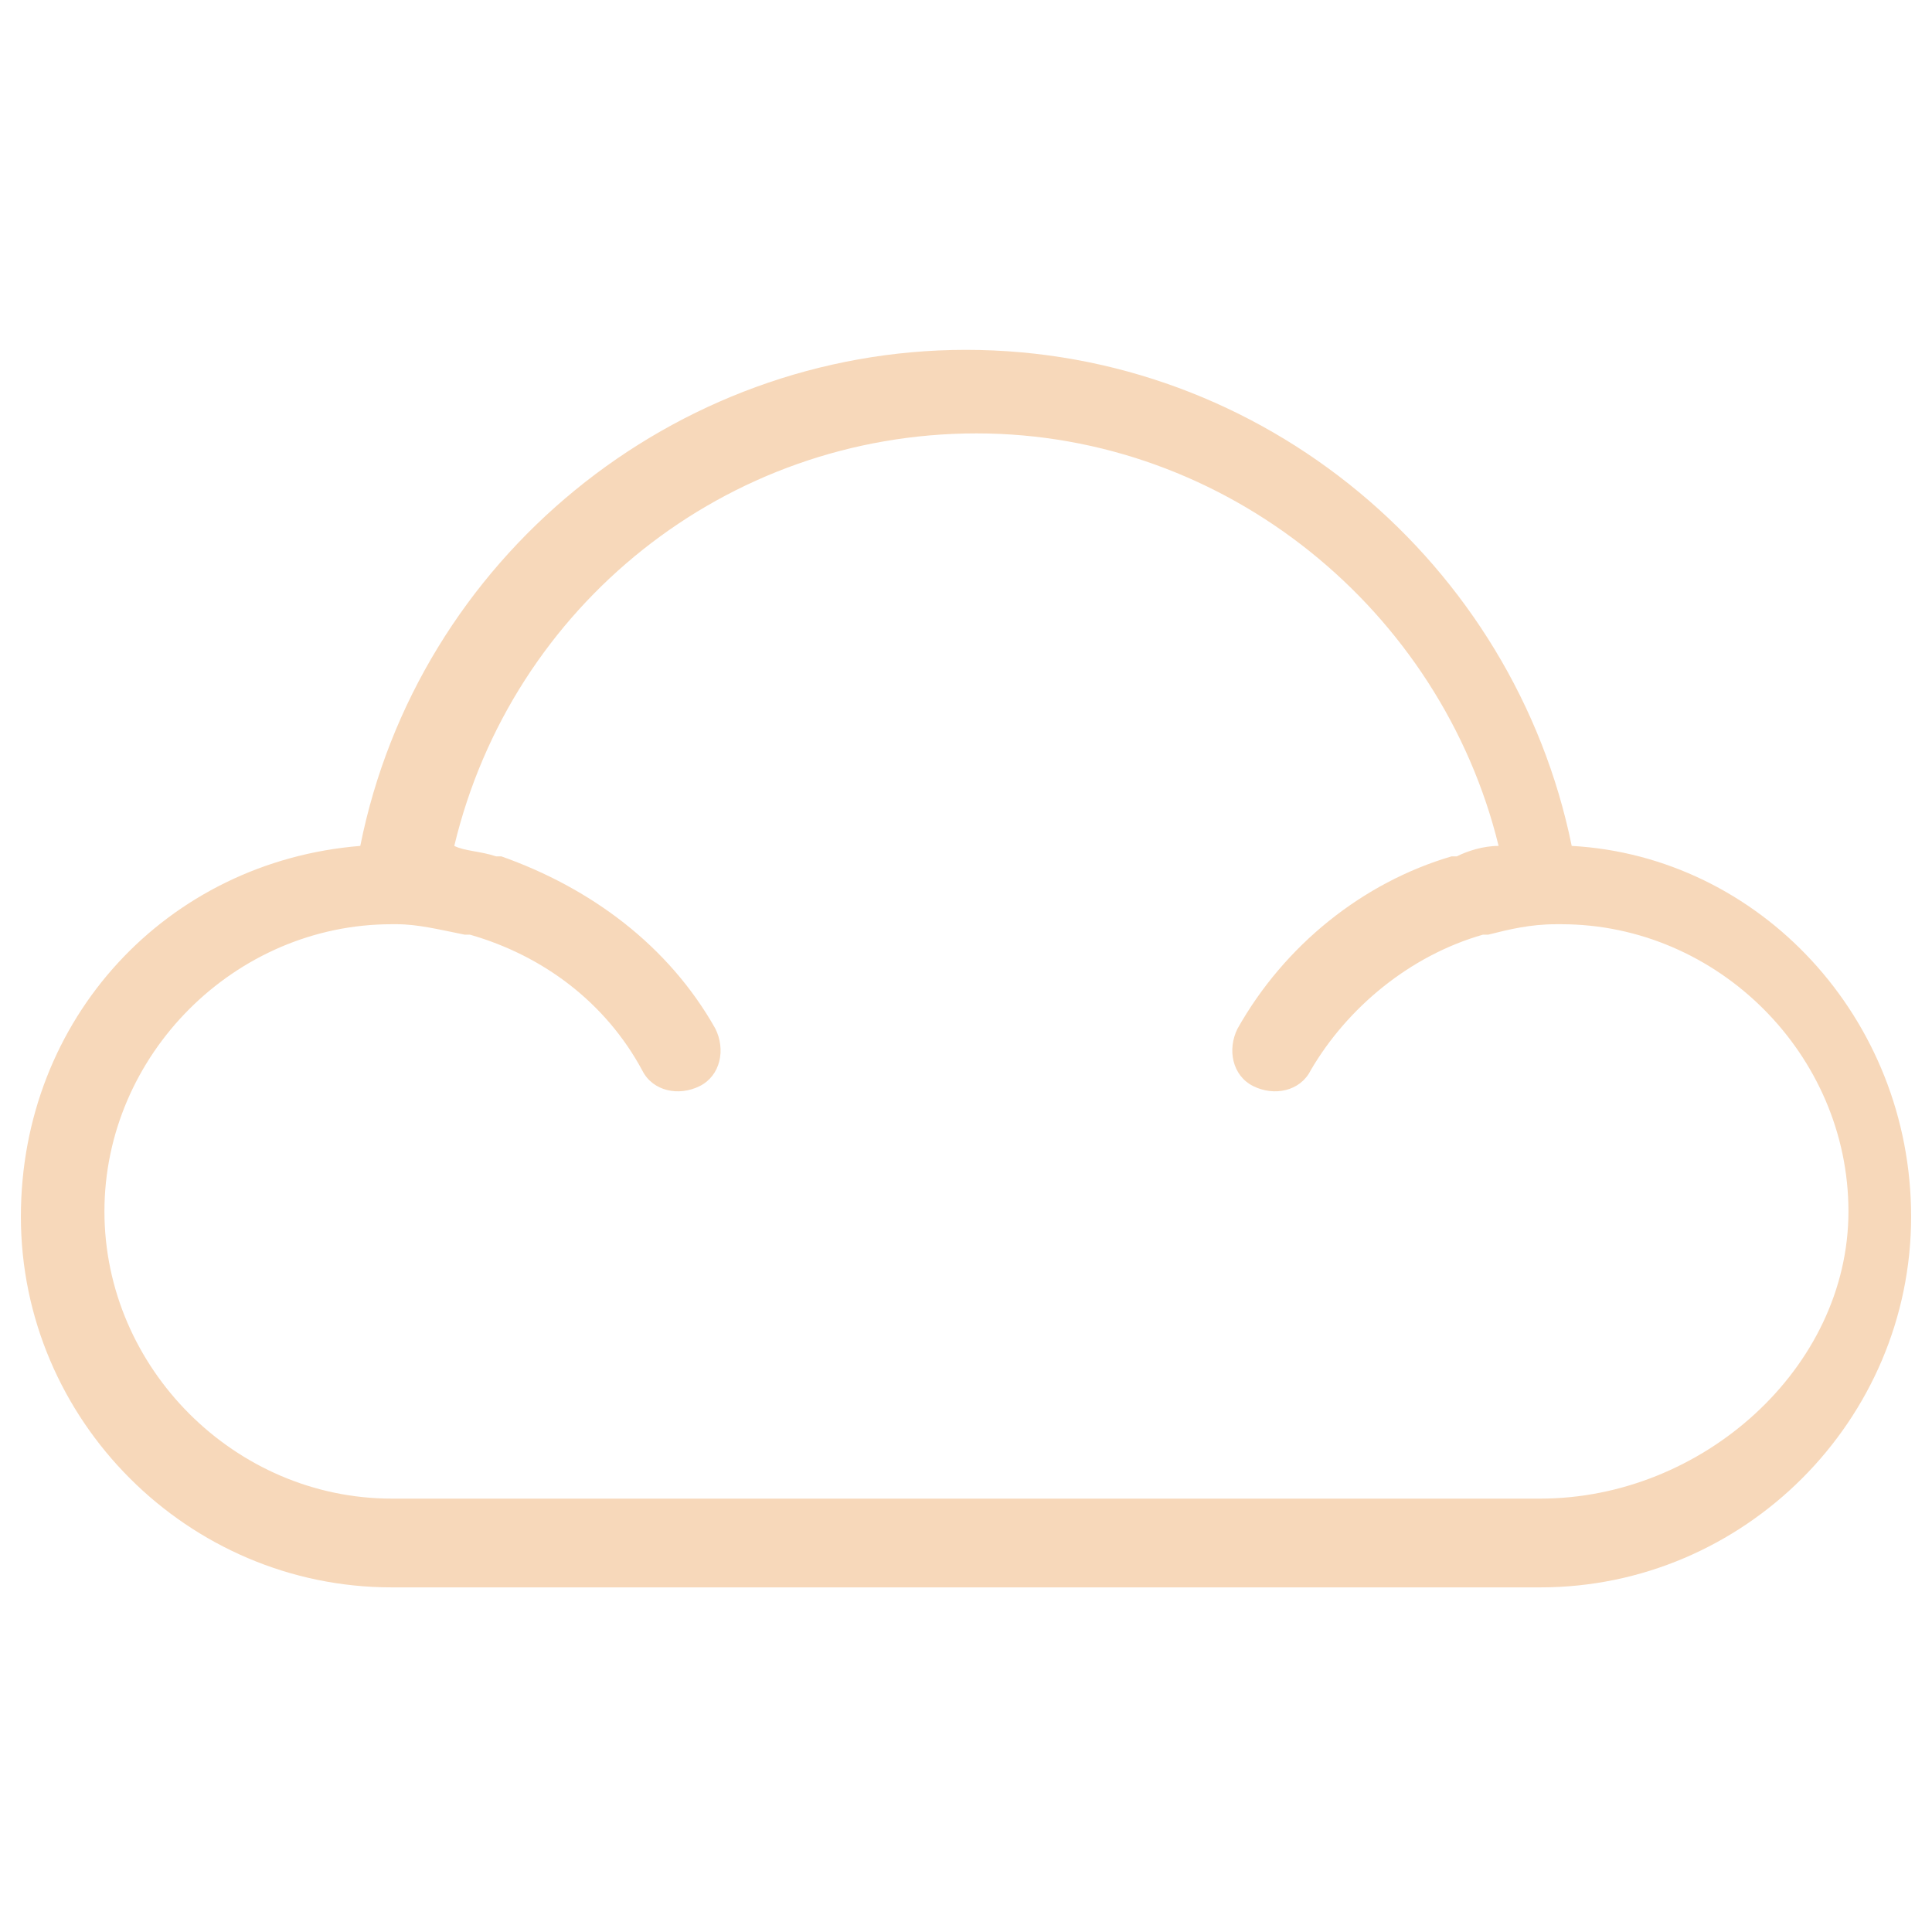 <svg xmlns="http://www.w3.org/2000/svg" viewBox="0 0 37 37"><path d="M30.1 16.2c-1.1-5.4-5.9-9.5-11.6-9.5-5.6 0-10.5 4-11.6 9.5-3.7.3-6.5 3.3-6.5 7.1 0 3.9 3.2 7.1 7.1 7.1h22c3.9 0 7.1-3.2 7.1-7.1 0-3.8-2.9-6.9-6.5-7.1zm-.6 12.5h-22c-3 0-5.5-2.5-5.5-5.5s2.5-5.5 5.5-5.5h.1c.4 0 .8.1 1.3.2H9c1.4.4 2.6 1.3 3.3 2.6.2.4.7.5 1.1.3.4-.2.5-.7.3-1.1-.9-1.6-2.4-2.7-4.1-3.3h-.1c-.3-.1-.6-.1-.8-.2 1.1-4.6 5.2-7.9 10-7.9s8.9 3.4 10 7.9c-.3 0-.6.1-.8.2h-.1c-1.7.5-3.2 1.7-4.1 3.3-.2.4-.1.9.3 1.1.4.2.9.1 1.1-.3.7-1.2 1.9-2.2 3.3-2.6h.1c.4-.1.8-.2 1.3-.2h.1c3 0 5.5 2.5 5.5 5.5s-2.8 5.5-5.9 5.5z" fill="#f7d8ba"/></svg>